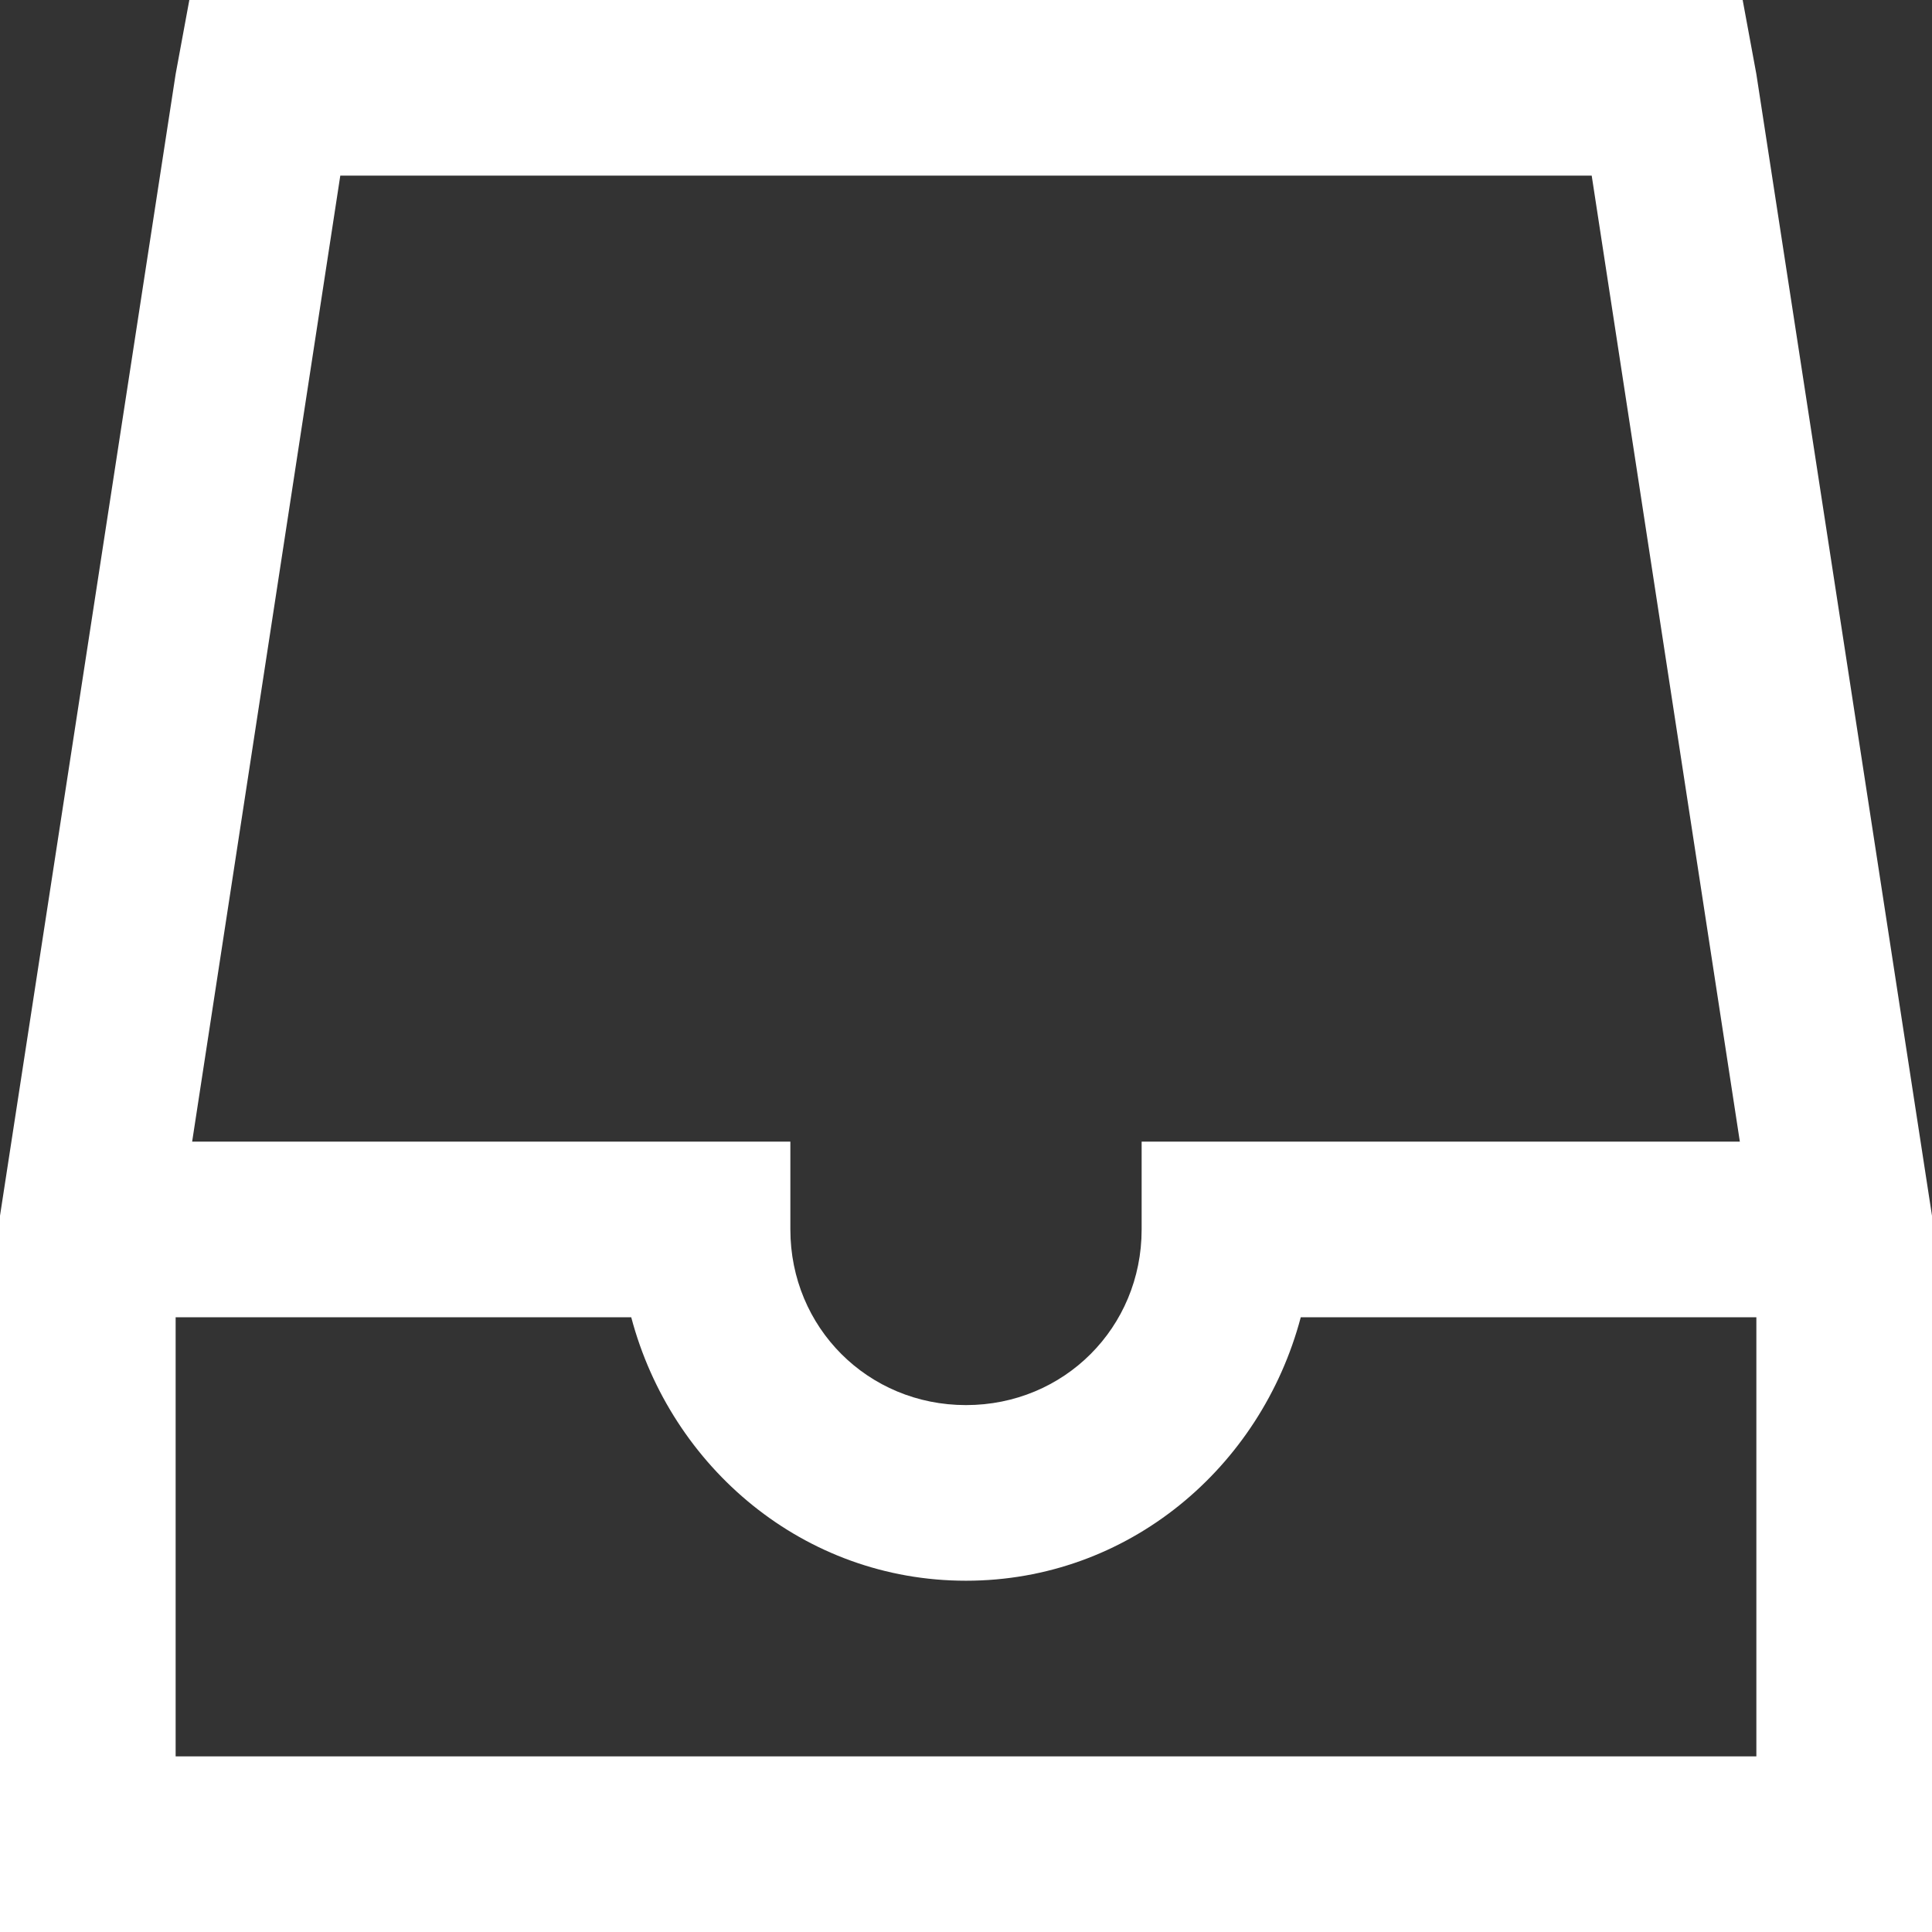 <?xml version="1.0" encoding="utf-8"?>
<svg width="22px" height="22px" viewBox="0 0 22 22" version="1.1" xmlns:xlink="http://www.w3.org/1999/xlink" xmlns="http://www.w3.org/2000/svg">
  <rect x="0" y="0" width="22" height="22" fill="#333333" stroke="none"/>
  <desc>Created with Lunacy</desc>
  <g id="icons8-inbox">
    <path d="M2.156 0L2 0.844L0 13.844L0 22L22 22L22 13.844L20 0.844L19.844 0L2.156 0ZM3.875 2L18.125 2L19.812 13L13 13L13 14C13 15.117 12.117 16 11 16C9.883 16 9 15.117 9 14L9 13L2.188 13L3.875 2ZM7.188 15L2 15L2 20L20 20L20 15L14.812 15C14.359 16.711 12.847 18 11 18C9.153 18 7.641 16.711 7.188 15Z" id="Shape" fill="#FFFFFF" fill-rule="evenodd" stroke="none" />
  </g>
</svg>